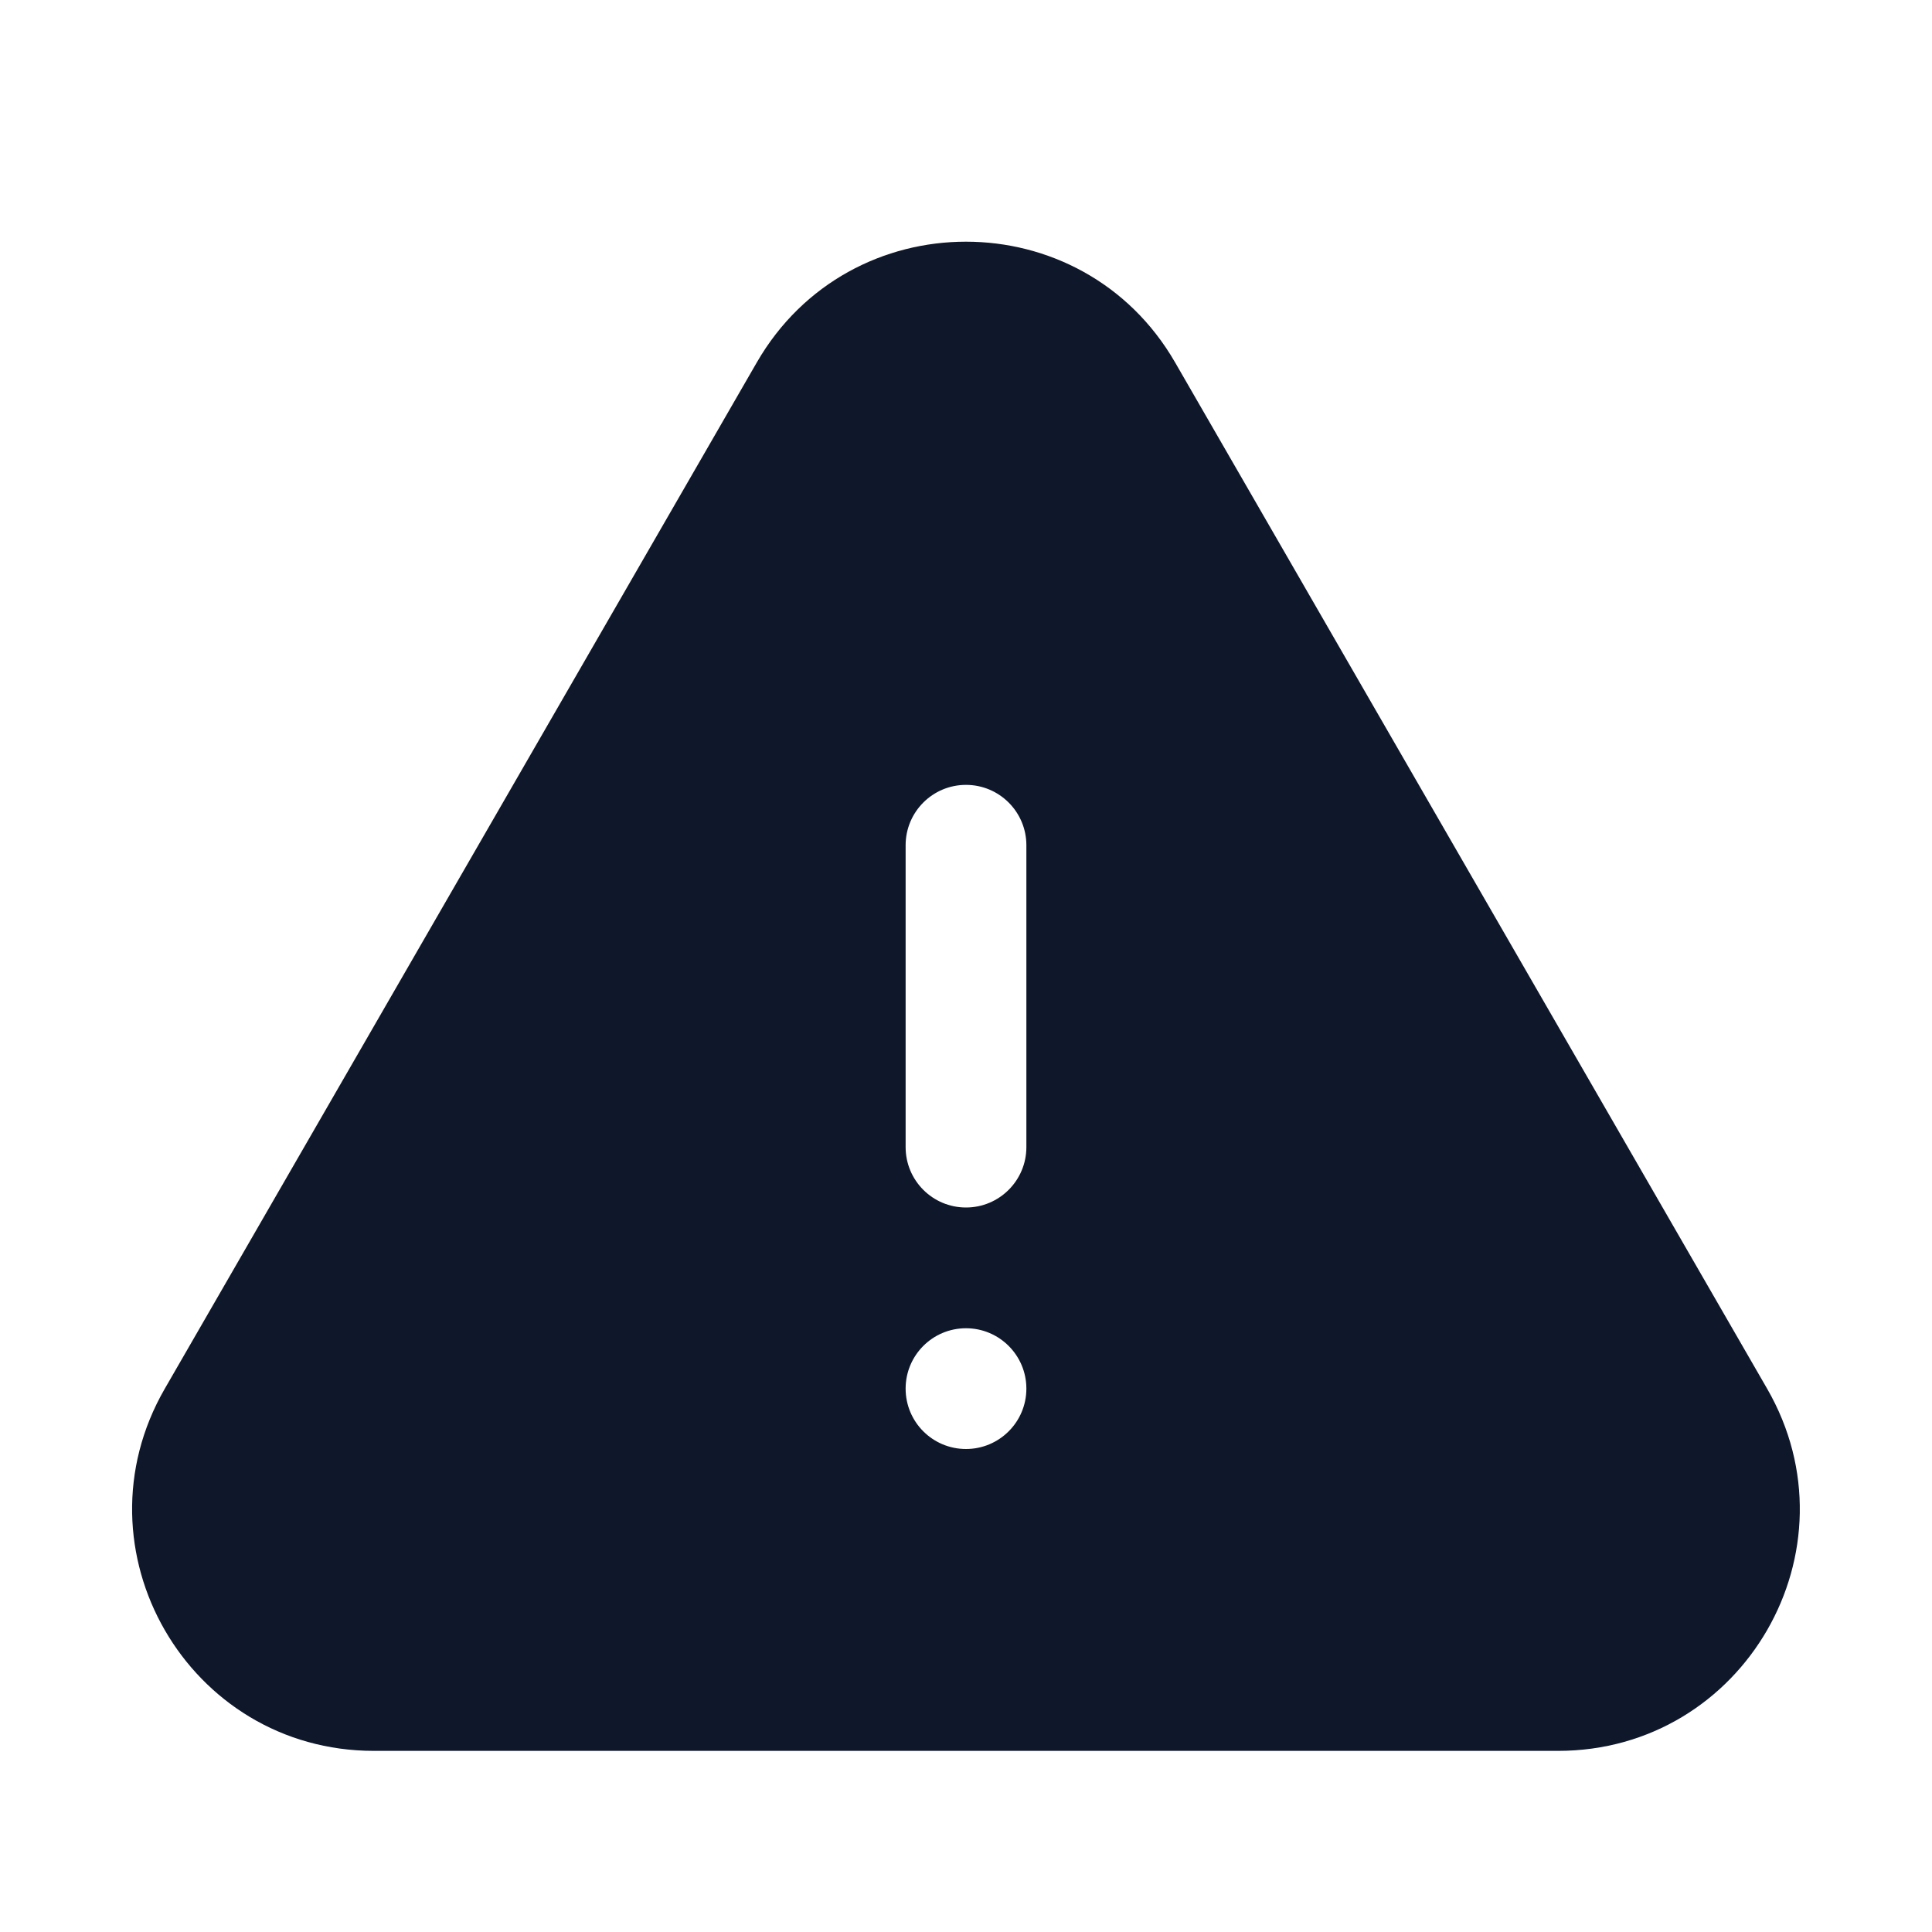 <svg width="24" height="24" viewBox="0 0 24 24" fill="none" xmlns="http://www.w3.org/2000/svg">
<path fill-rule="evenodd" clip-rule="evenodd" d="M9.401 4.503C10.555 2.502 13.444 2.502 14.598 4.503L21.952 17.251C23.106 19.251 21.663 21.75 19.354 21.75H4.645C2.336 21.75 0.893 19.251 2.047 17.251L9.401 4.503ZM12 9.75C12.414 9.75 12.75 10.086 12.75 10.5V14.25C12.75 14.664 12.414 15 12 15C11.585 15 11.25 14.664 11.25 14.25V10.5C11.25 10.086 11.585 9.75 12 9.75ZM12 18C12.414 18 12.75 17.664 12.75 17.25C12.75 16.836 12.414 16.5 12 16.5C11.585 16.5 11.25 16.836 11.25 17.25C11.25 17.664 11.585 18 12 18Z" fill="#0F172A"/>
</svg>
